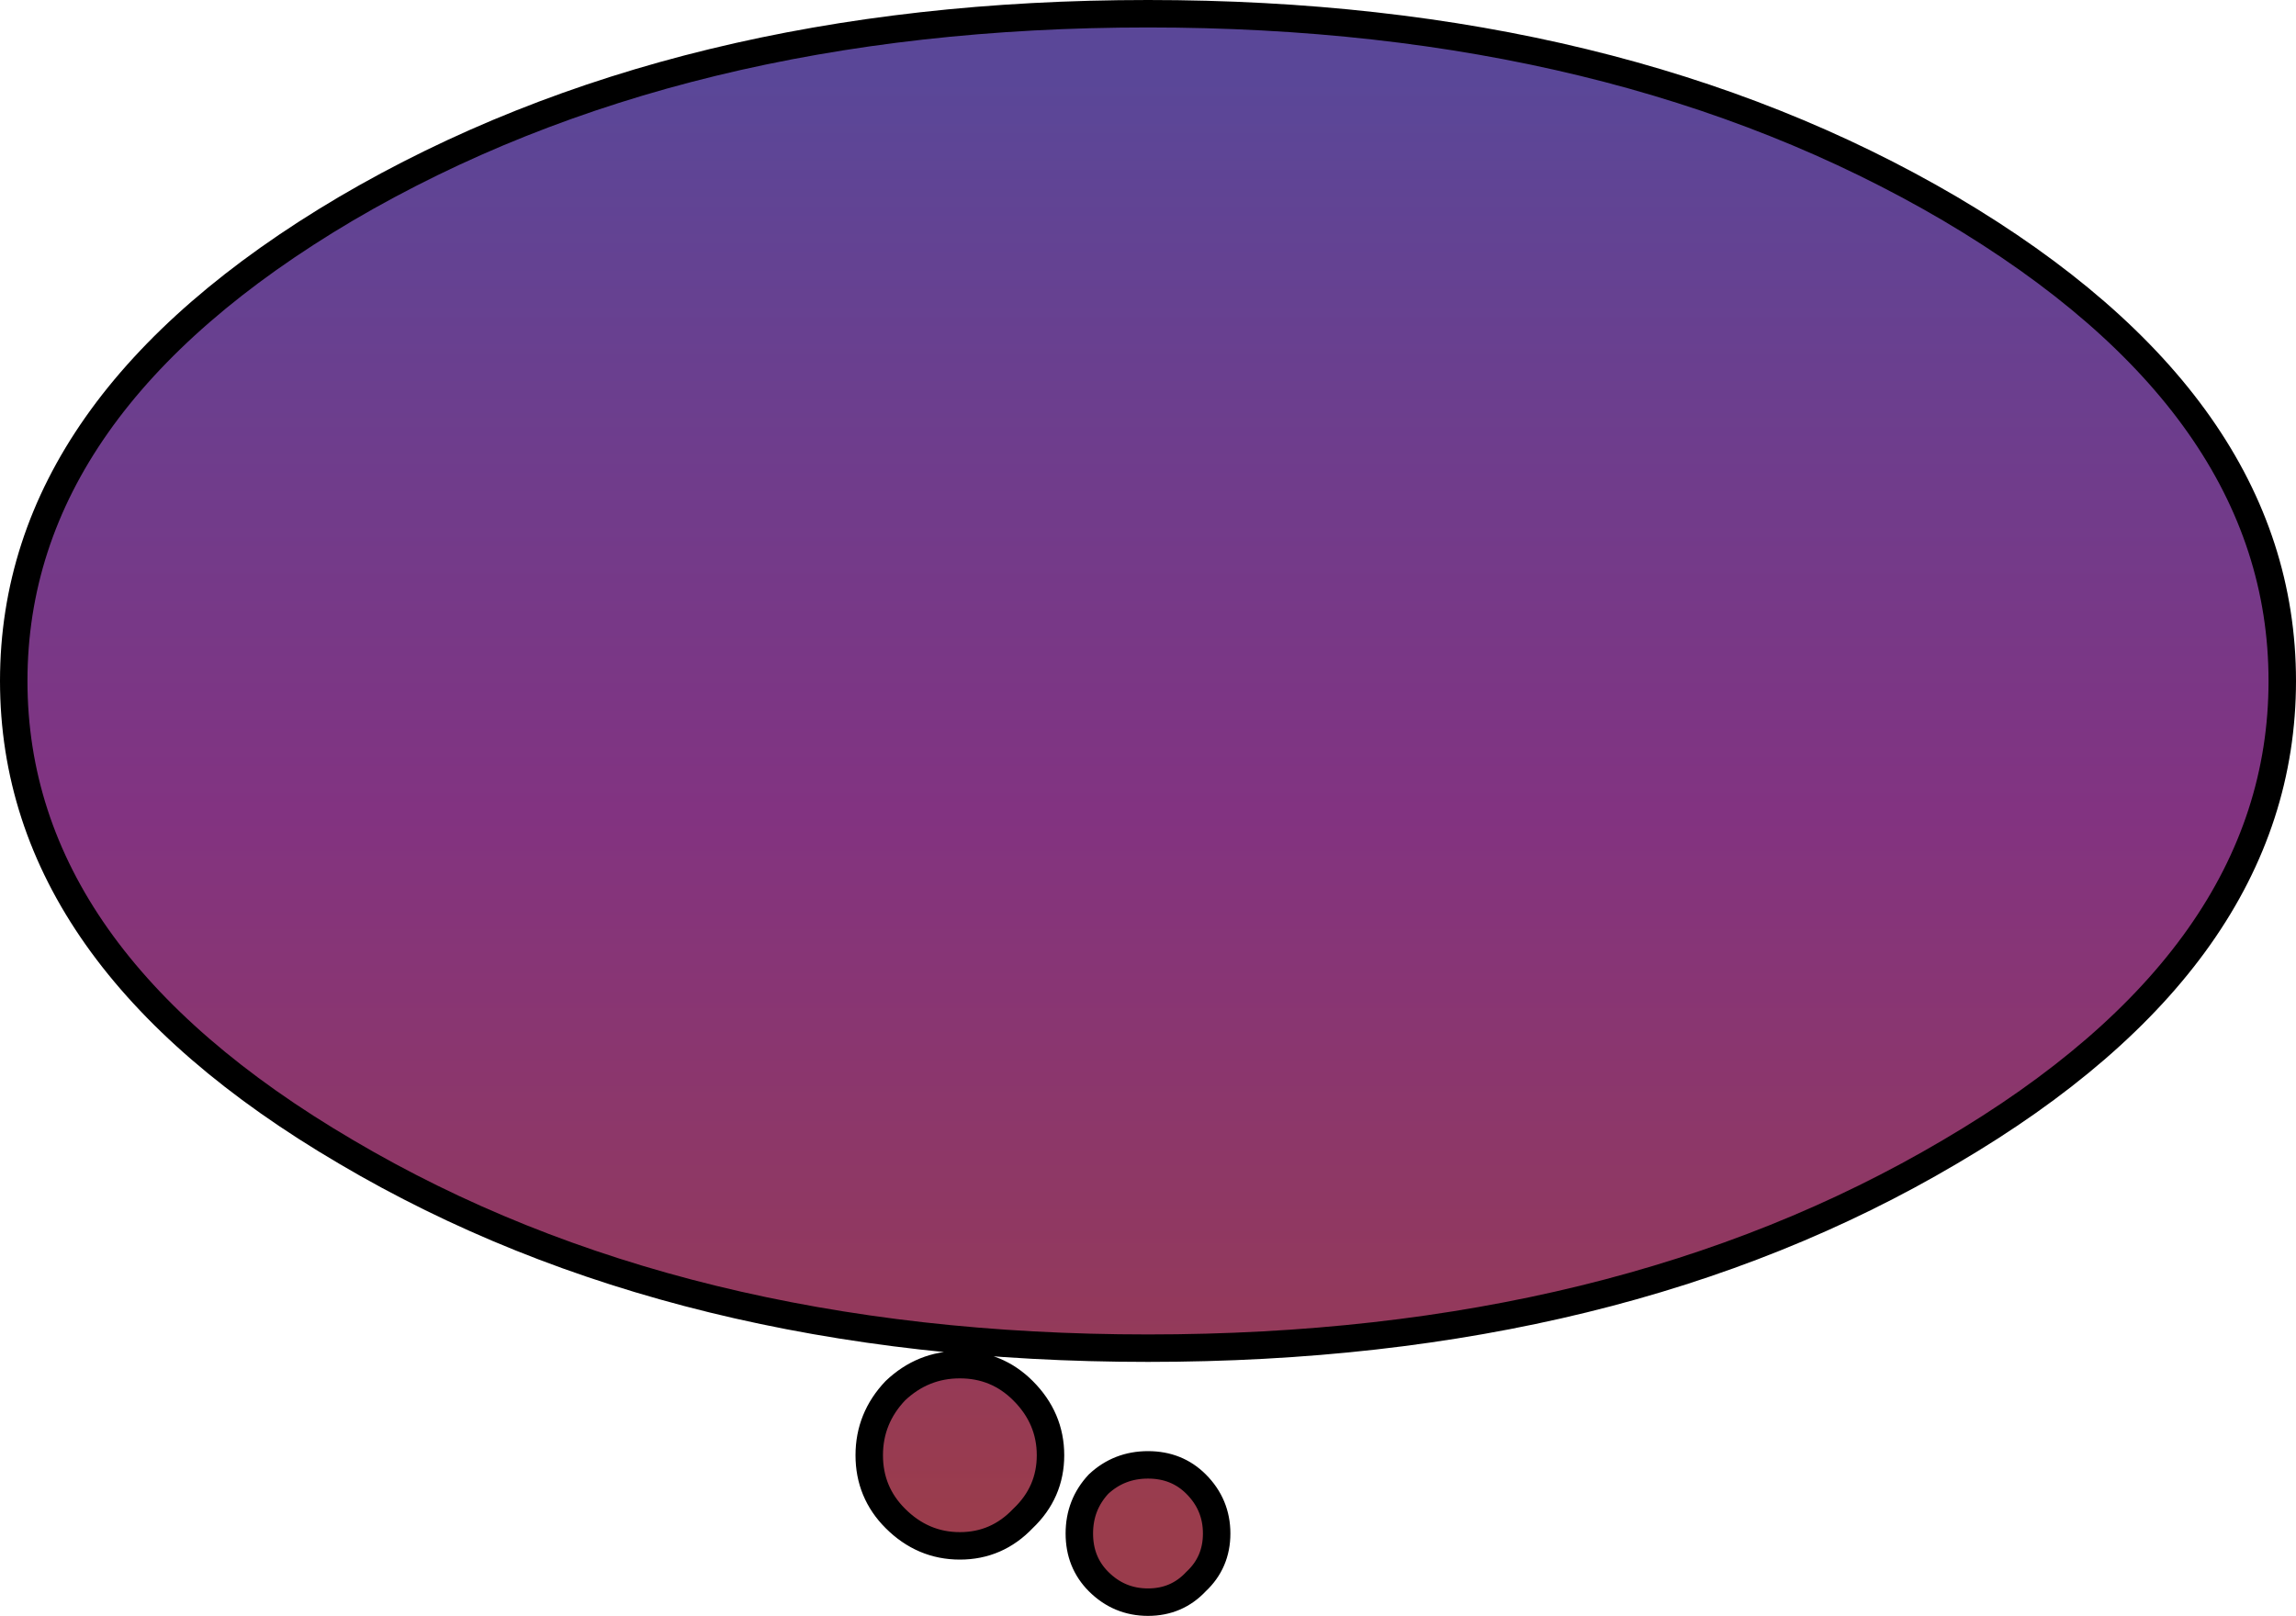 <?xml version="1.0" encoding="UTF-8" standalone="no"?>
<svg xmlns:xlink="http://www.w3.org/1999/xlink" height="58.85px" width="83.6px" xmlns="http://www.w3.org/2000/svg">
  <g transform="matrix(1.0, 0.0, 0.0, 1.0, 41.8, 29.4)">
    <path d="M41.3 -4.6 Q41.3 5.45 29.2 12.55 17.1 19.7 0.0 19.7 -17.1 19.7 -29.2 12.55 -41.3 5.45 -41.3 -4.6 -41.3 -14.65 -29.2 -21.8 -17.1 -28.9 0.0 -28.9 17.1 -28.9 29.2 -21.8 41.3 -14.65 41.3 -4.6 M2.5 26.45 Q2.5 27.5 1.75 28.2 1.05 28.95 0.0 28.95 -1.05 28.95 -1.8 28.2 -2.5 27.5 -2.5 26.45 -2.5 25.4 -1.8 24.65 -1.05 23.95 0.0 23.95 1.05 23.95 1.75 24.65 2.5 25.4 2.5 26.45 M-3.55 23.6 Q-3.55 24.95 -4.55 25.9 -5.5 26.9 -6.85 26.9 -8.2 26.9 -9.2 25.9 -10.15 24.95 -10.15 23.6 -10.15 22.25 -9.2 21.25 -8.2 20.3 -6.85 20.3 -5.5 20.3 -4.55 21.25 -3.55 22.25 -3.55 23.6" fill="url(#gradient0)" fill-rule="evenodd" stroke="none"/>
    <path d="M41.3 -4.6 Q41.3 5.45 29.2 12.55 17.1 19.7 0.0 19.7 -17.1 19.7 -29.2 12.55 -41.3 5.45 -41.3 -4.6 -41.3 -14.65 -29.2 -21.8 -17.1 -28.9 0.0 -28.9 17.1 -28.9 29.2 -21.8 41.3 -14.65 41.3 -4.6 M2.5 26.45 Q2.5 27.5 1.75 28.2 1.05 28.95 0.0 28.95 -1.05 28.95 -1.8 28.2 -2.5 27.5 -2.5 26.45 -2.5 25.4 -1.8 24.65 -1.05 23.95 0.0 23.95 1.05 23.95 1.75 24.65 2.5 25.4 2.5 26.45 M-3.55 23.6 Q-3.55 24.95 -4.55 25.9 -5.5 26.9 -6.85 26.9 -8.2 26.9 -9.2 25.9 -10.15 24.95 -10.15 23.6 -10.15 22.25 -9.2 21.25 -8.2 20.3 -6.85 20.3 -5.5 20.3 -4.55 21.25 -3.55 22.25 -3.55 23.6" fill="none" stroke="#000000" stroke-linecap="round" stroke-linejoin="round" stroke-width="1.0"/>
  </g>
  <defs>
    <linearGradient gradientTransform="matrix(0.0, 0.032, -0.05, 0.0, 0.0, -0.35)" gradientUnits="userSpaceOnUse" id="gradient0" spreadMethod="pad" x1="-819.2" x2="819.2">
      <stop offset="0.0" stop-color="#5a4798"/>
      <stop offset="0.51" stop-color="#823381"/>
      <stop offset="1.0" stop-color="#9a3c4c"/>
    </linearGradient>
  </defs>
</svg>
